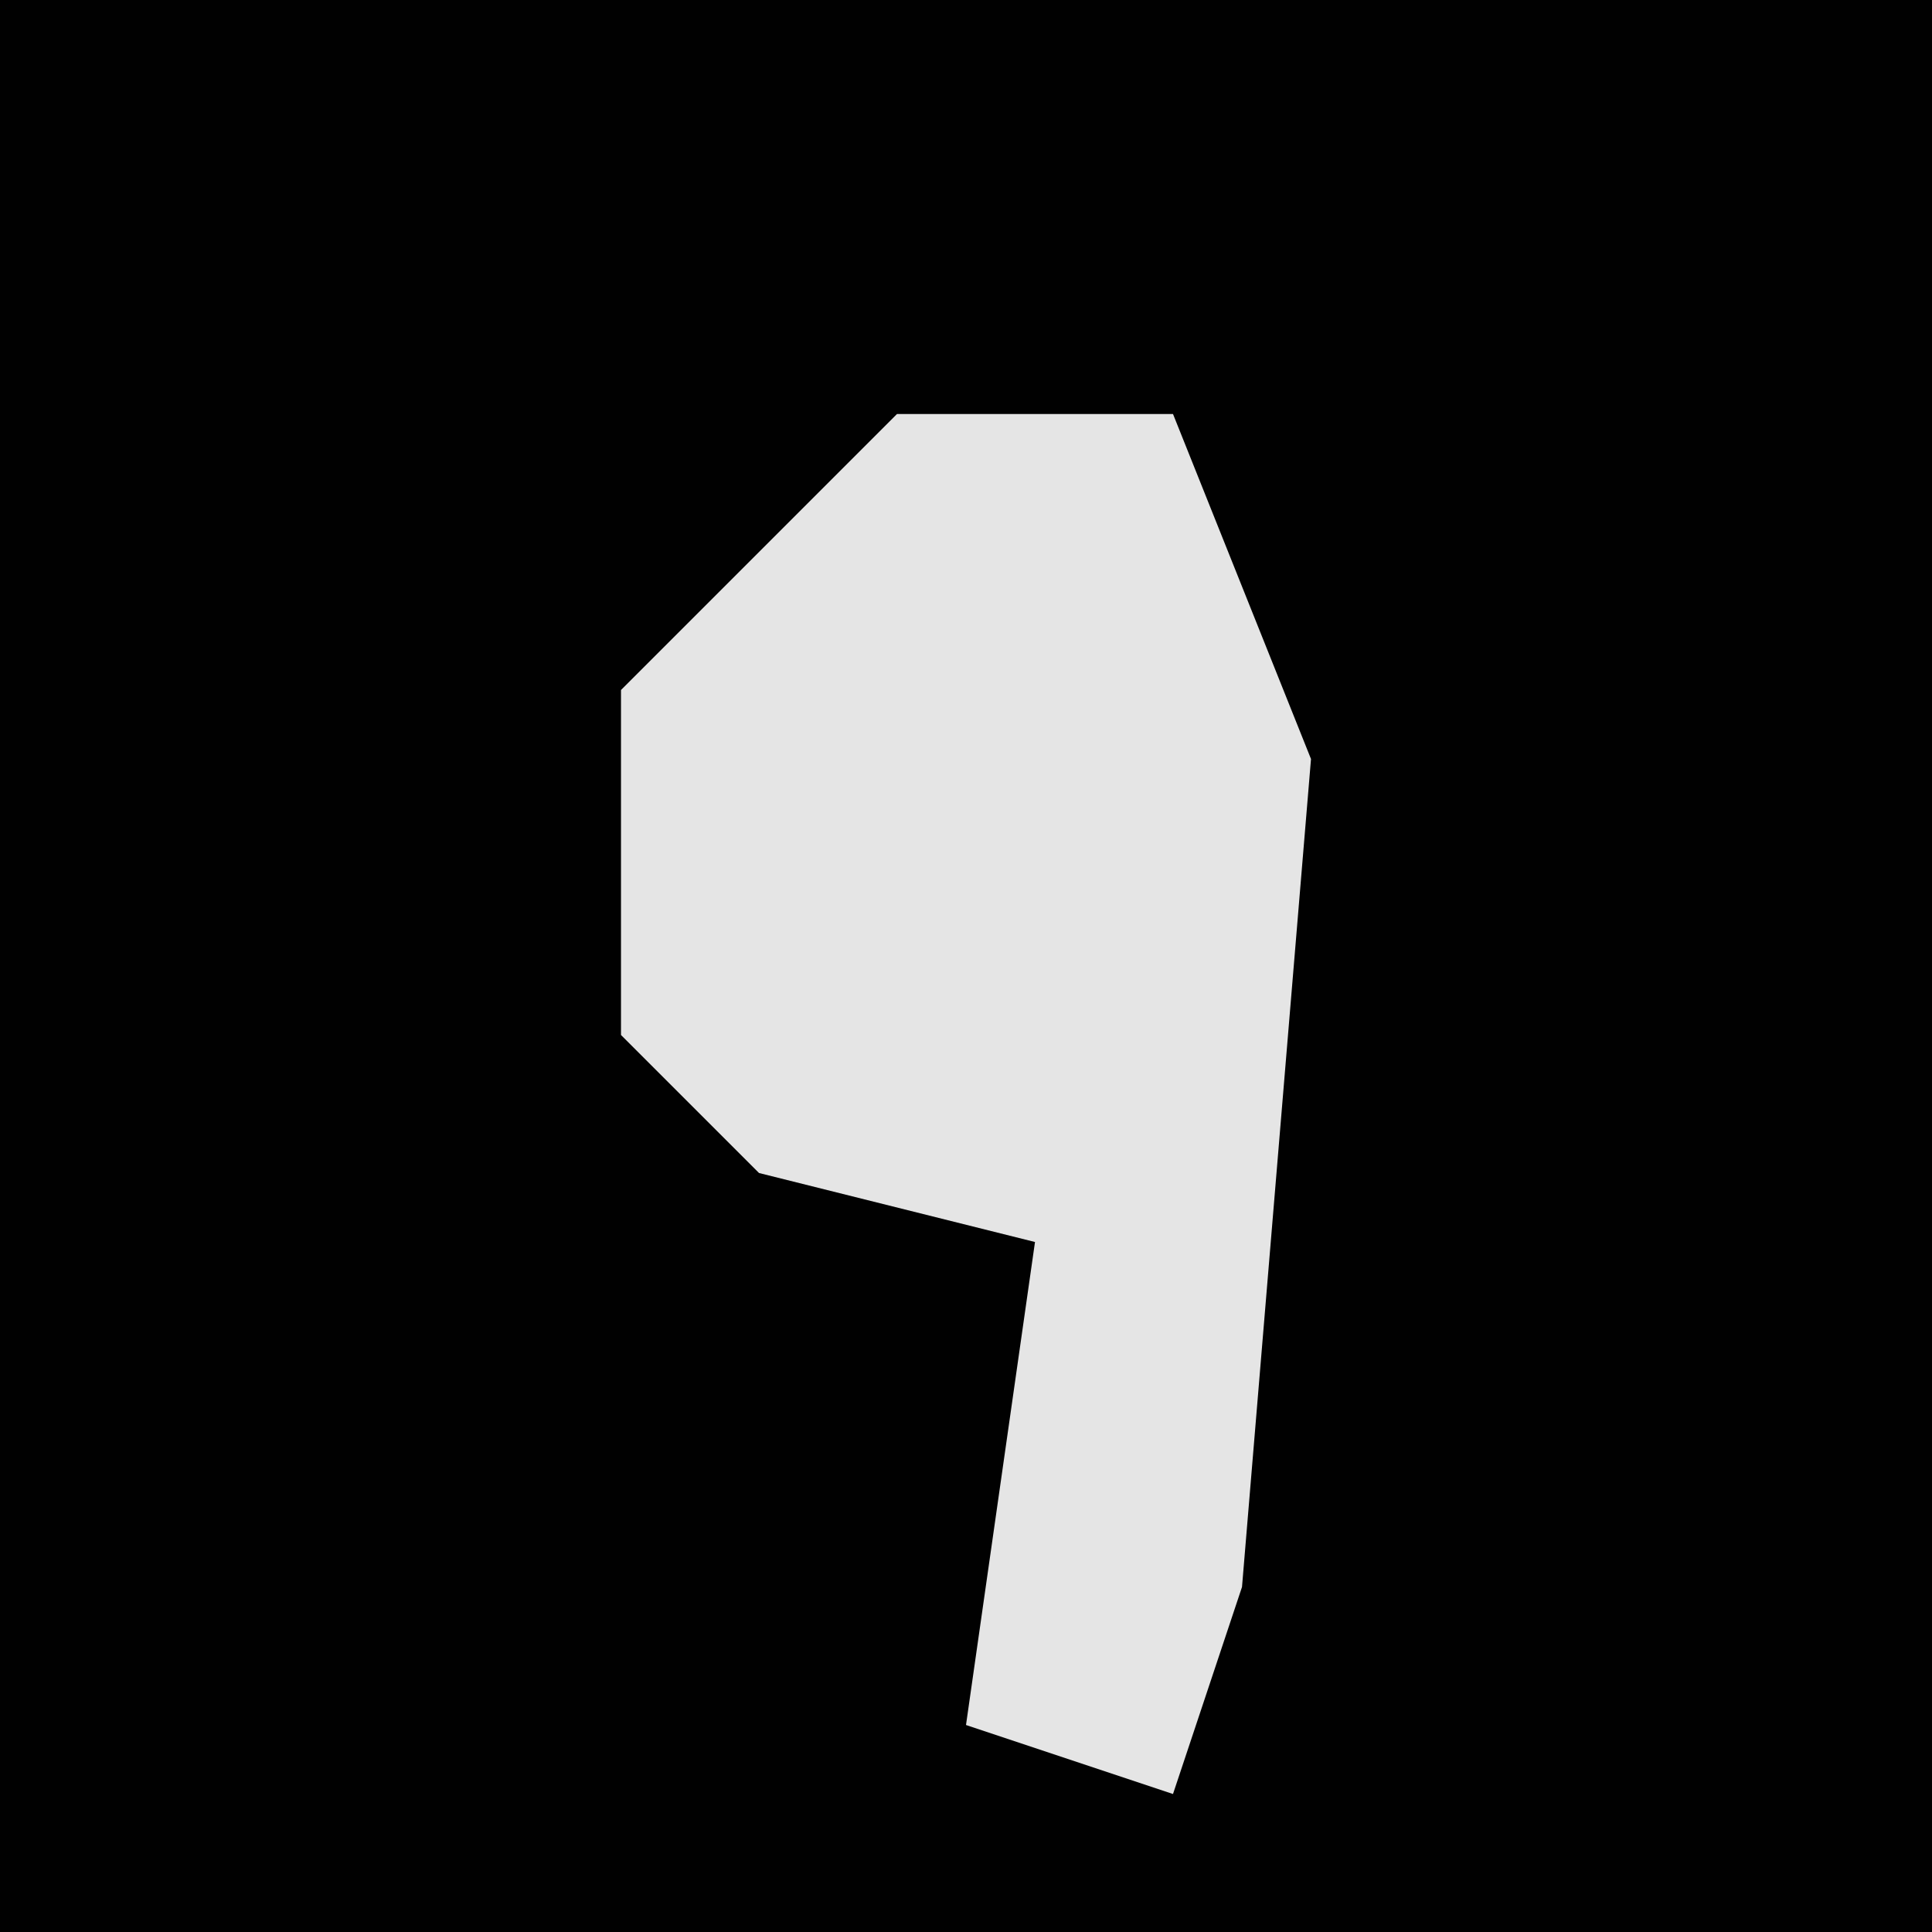 <?xml version="1.0" encoding="UTF-8"?>
<svg version="1.1" xmlns="http://www.w3.org/2000/svg" width="28" height="28">
<path d="M0,0 L28,0 L28,28 L0,28 Z " fill="#010101" transform="translate(0,0)"/>
<path d="M0,0 L4,0 L6,5 L5,17 L4,20 L1,19 L2,12 L-2,11 L-4,9 L-4,4 Z " fill="#E5E5E5" transform="translate(13,6)"/>
</svg>
